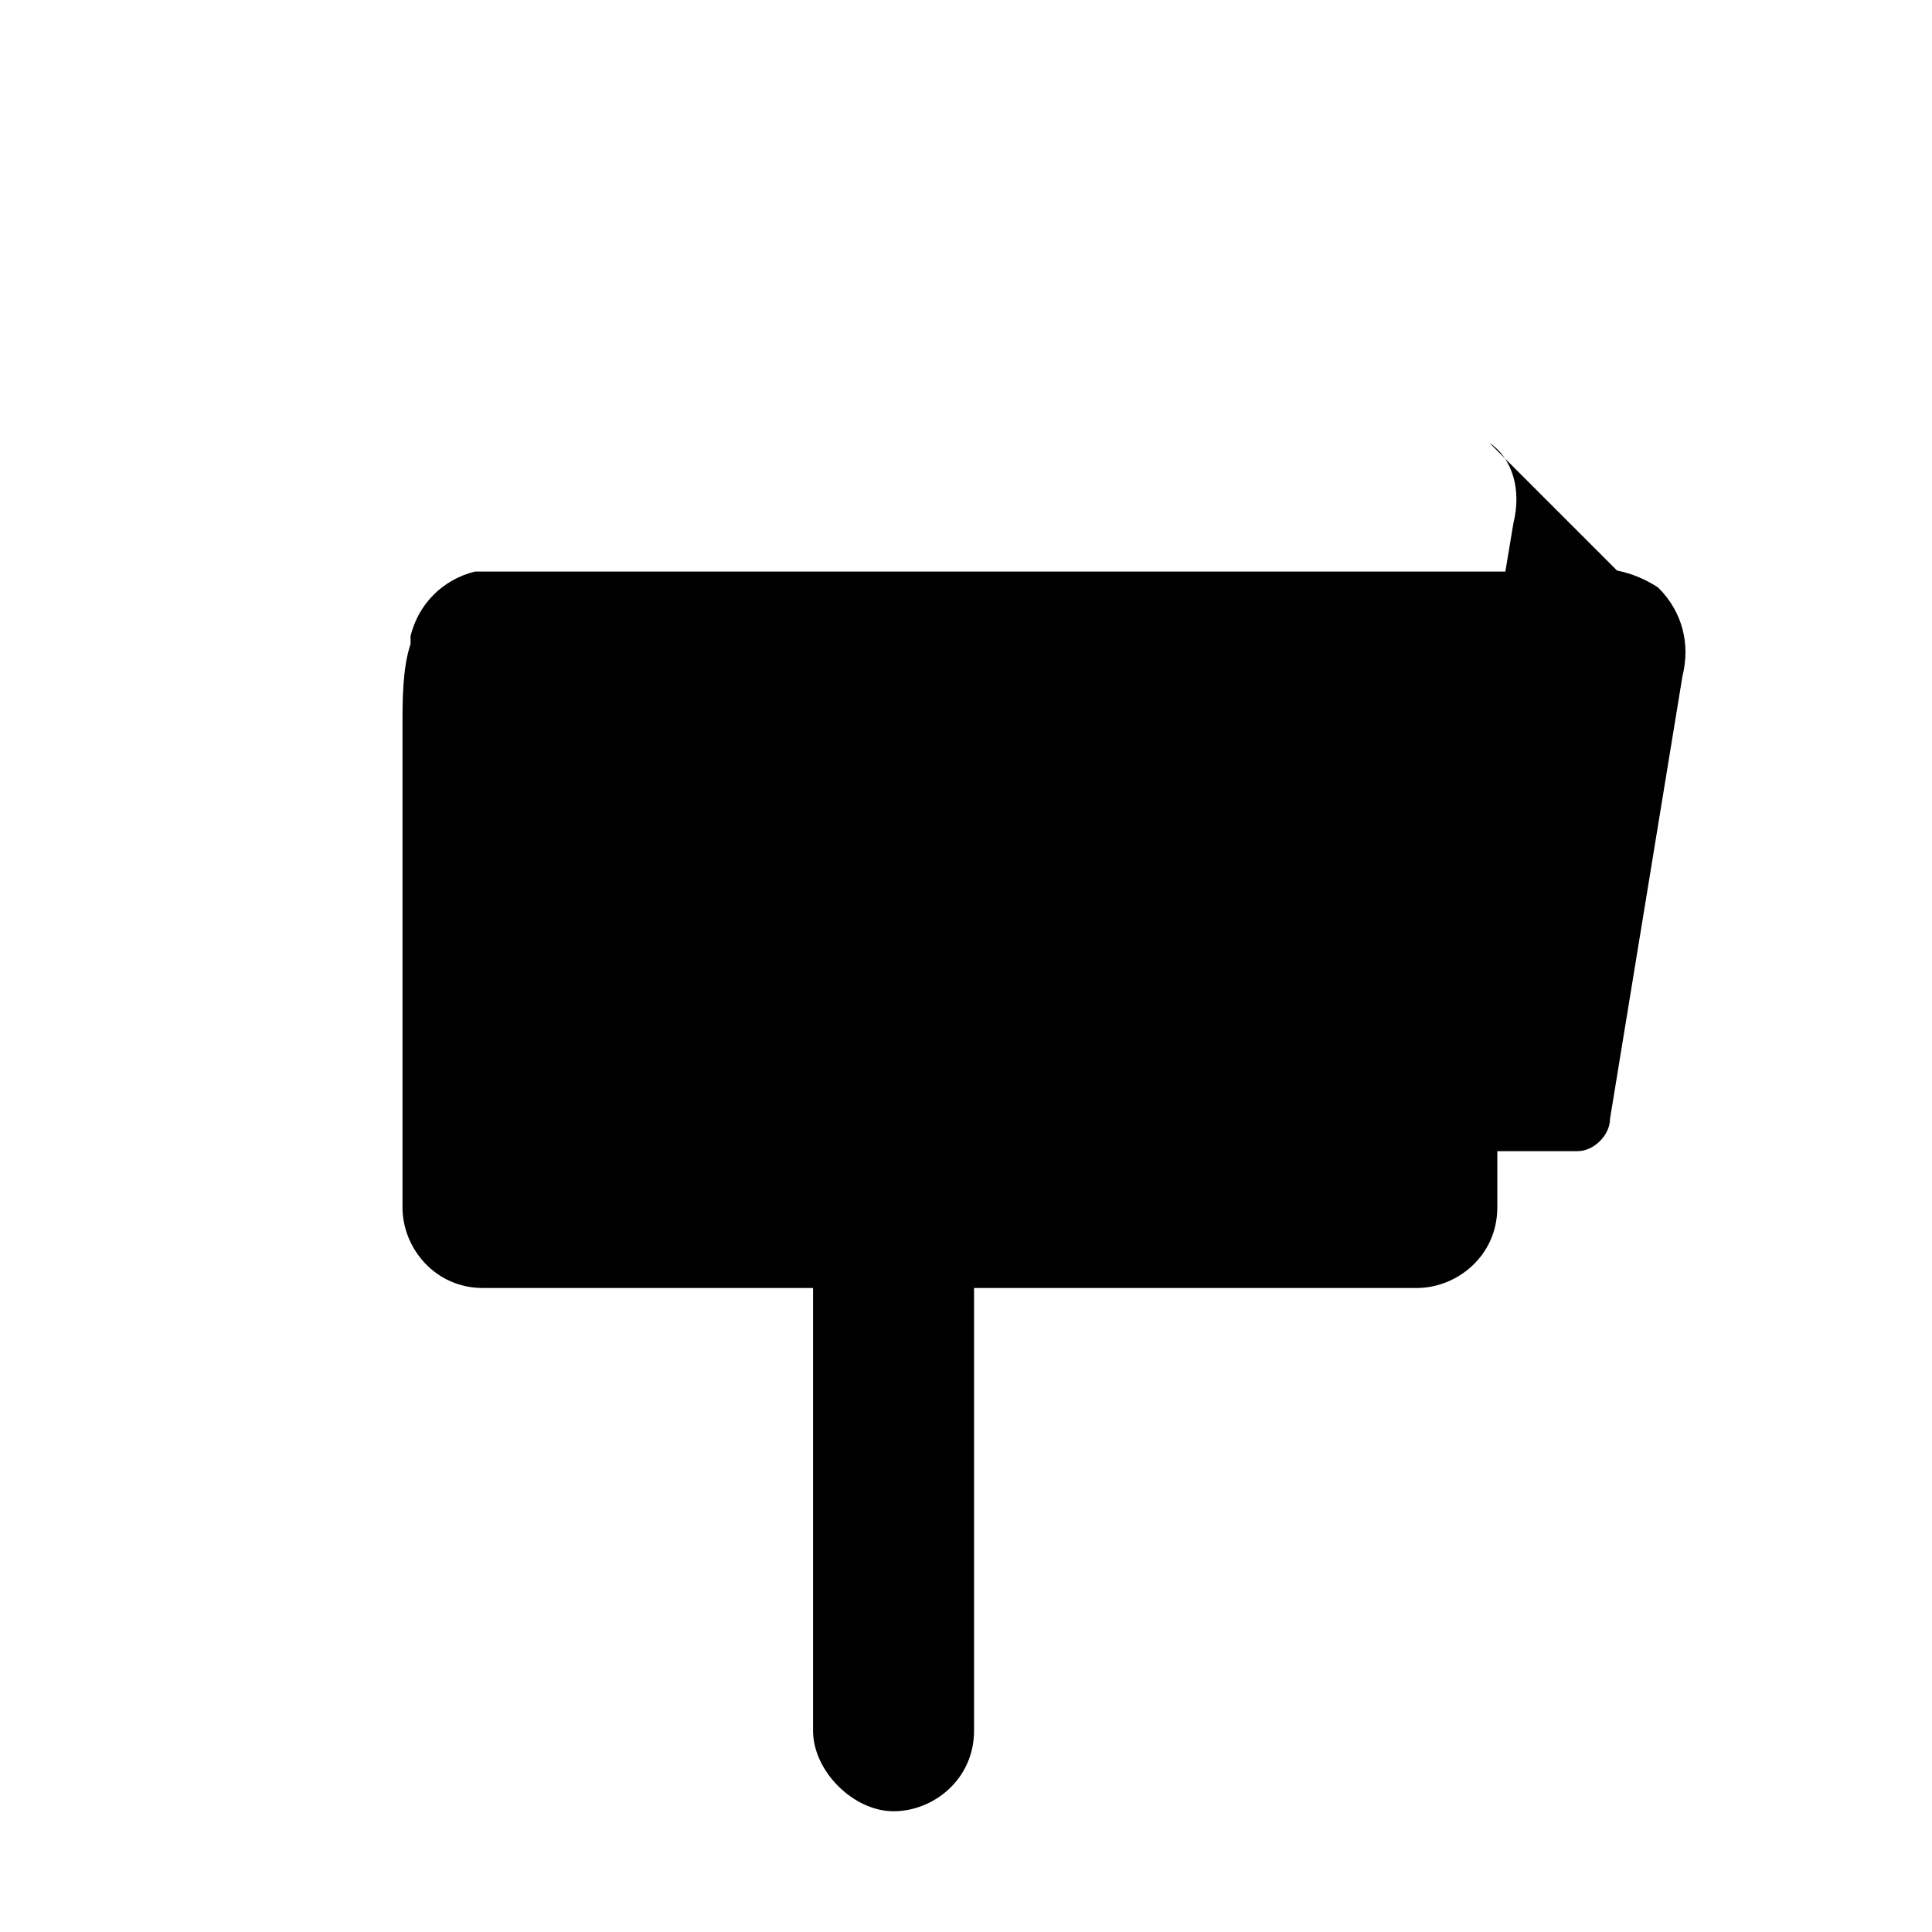 <svg role="none" aria-hidden="true" class="artdeco-button__icon" xmlns="http://www.w3.org/2000/svg" width="24" height="24" viewBox="0 0 24 24" data-supported-dps="24x24" data-test-icon="thumbs-up-outline-medium">
  <path fill="currentColor" d="M20.6 7.6c-.3-.3-.7-.4-1.1-.2-.4.1-.7.4-.8.8v.1c-.1.3-.1.7-.1 1.1V15c0 .6-.5 1-1 1h-5.5v5.5c0 .6-.5 1-1 1s-1-.5-1-1V16H6c-.6 0-1-.5-1-1V9c0-.3 0-.7.1-1v-.1c.1-.4.4-.7.8-.8h13.6c.4-.1.8 0 1.1.2.3.3.4.7.3 1.1l-.9 5.5c0 .2-.2.4-.4.4H12.5c-.6 0-1-.5-1-1v-1c0-.6.5-1 1-1h5.5l.8-4.8c.1-.4 0-.8-.3-1z"/>
</svg>
